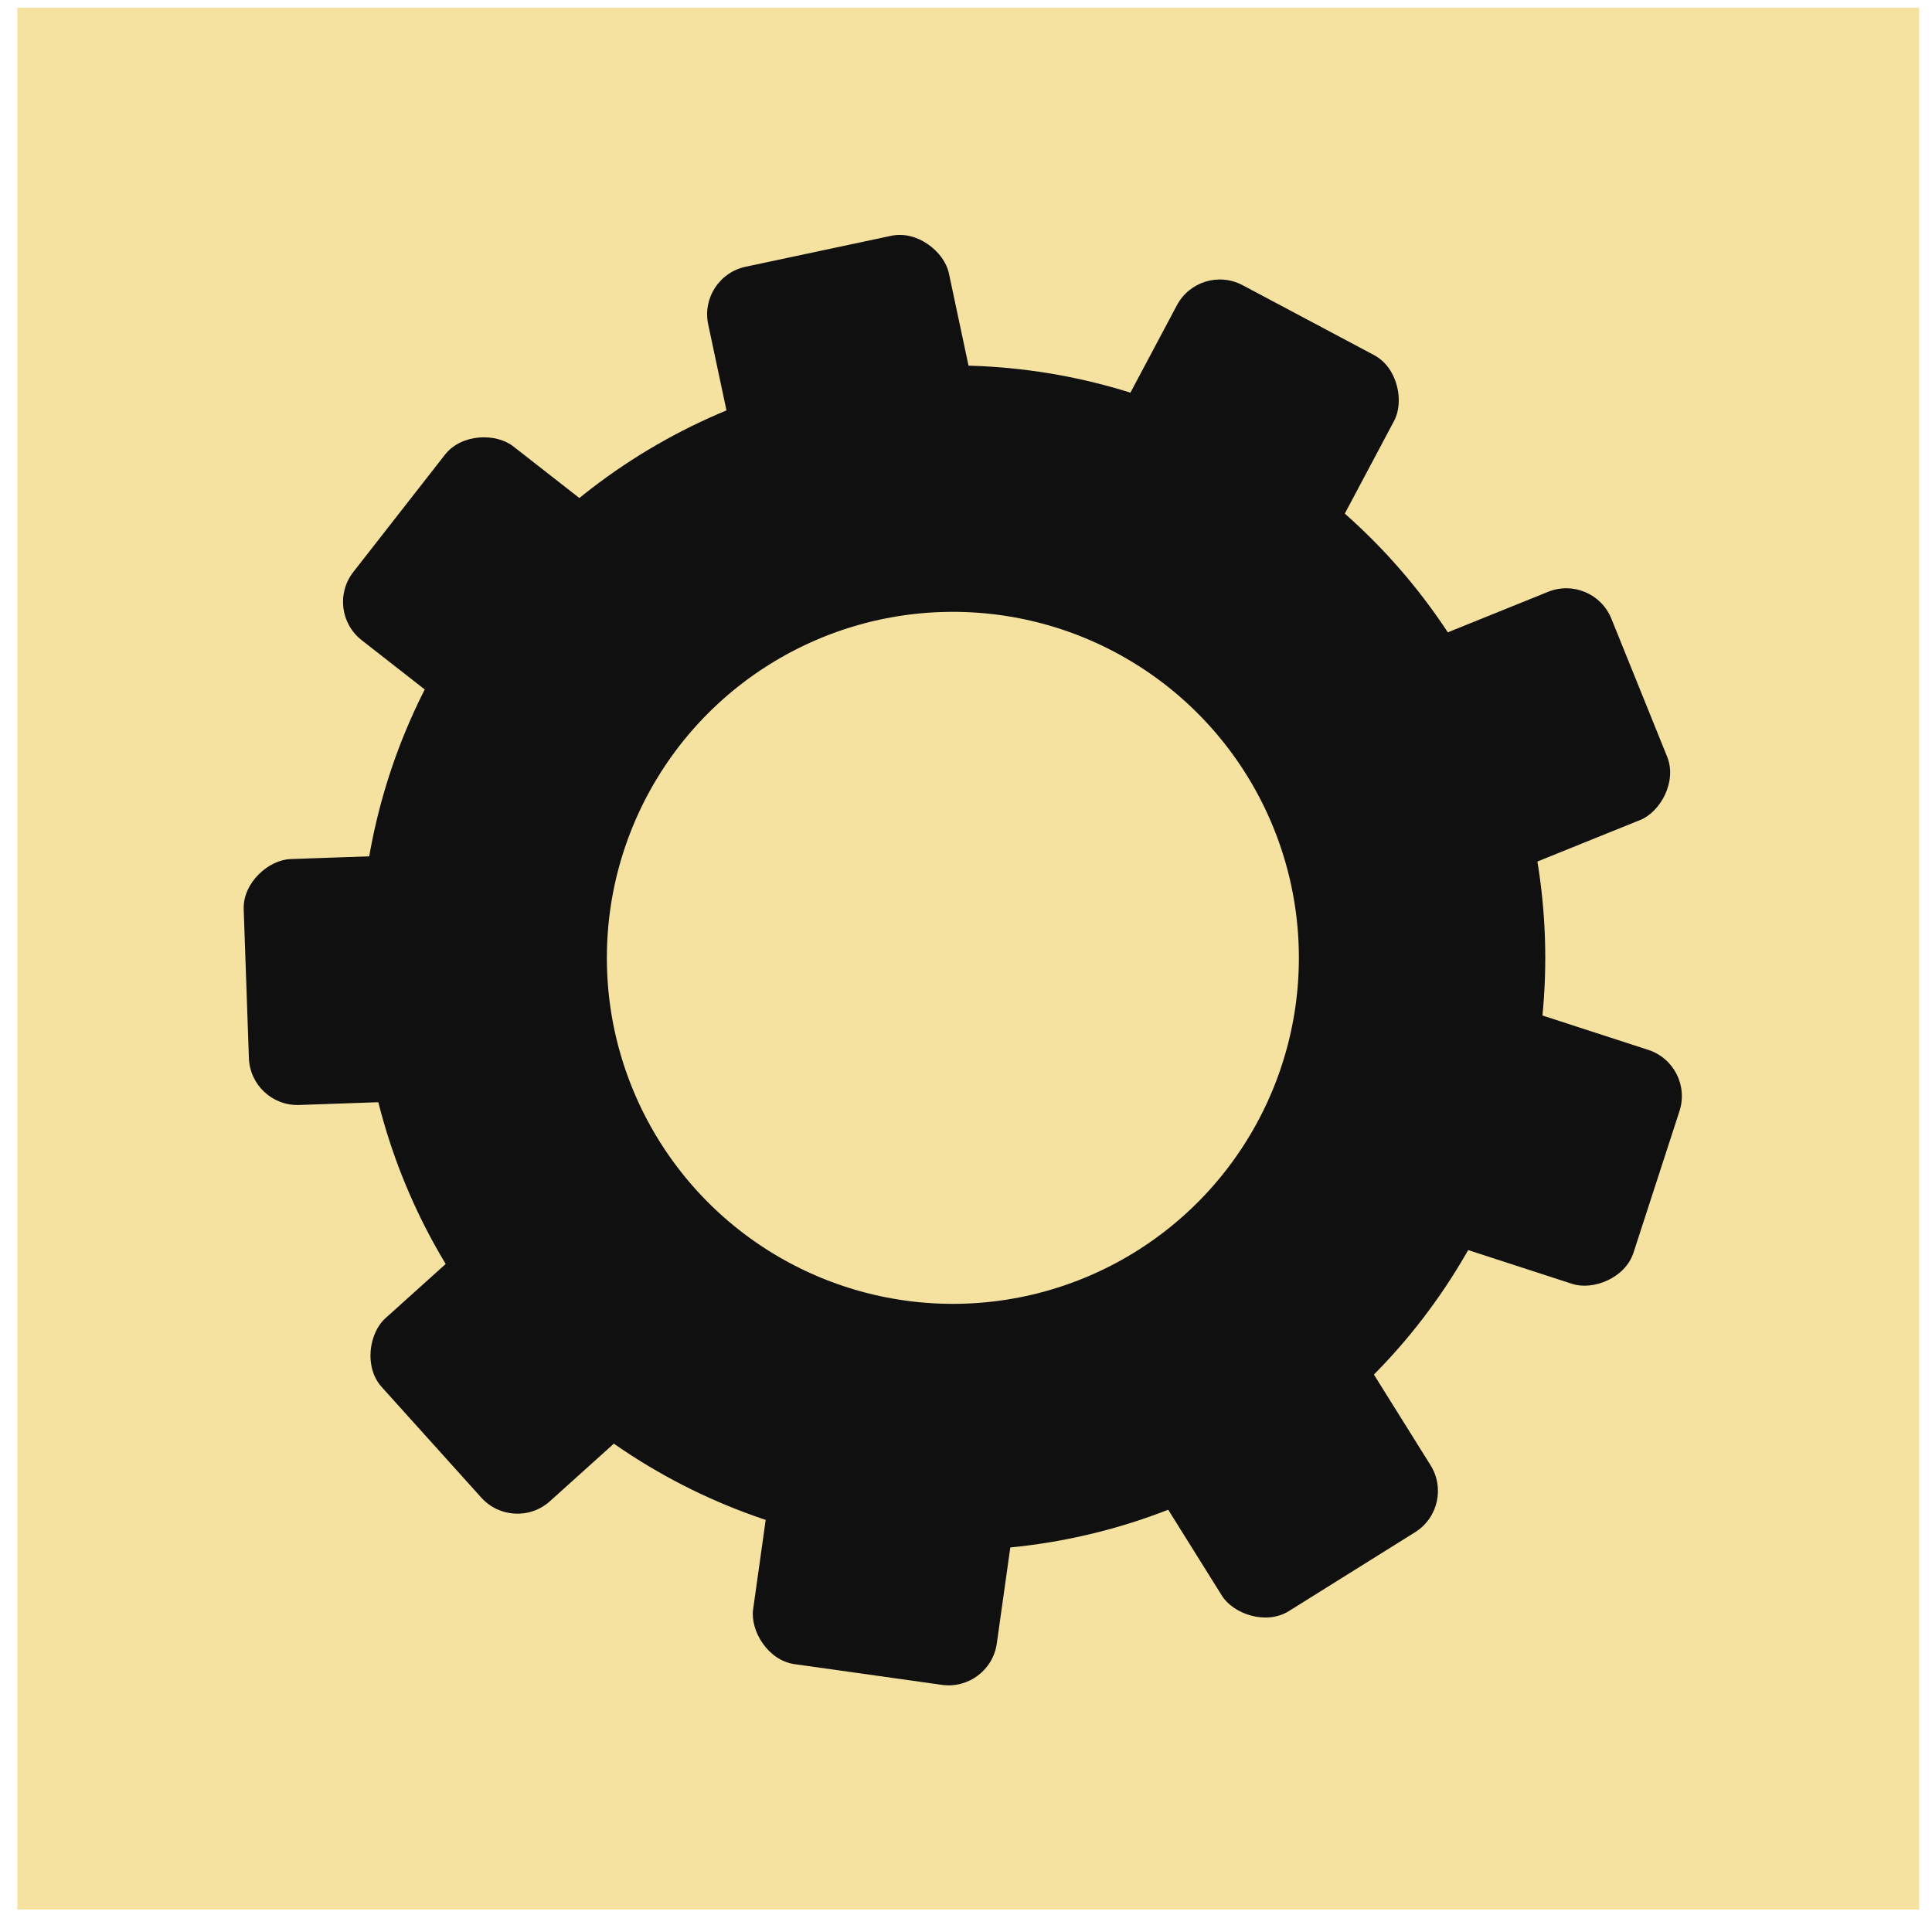 <svg width="64" height="64" viewBox="0 0 64 64" fill="none" xmlns="http://www.w3.org/2000/svg">
<rect x="0.574" y="0.256" width="63" height="63" fill="#F5E2A0"/>
<circle cx="31.565" cy="31.73" r="15.543" stroke="#101010" stroke-width="8.162"/>
<rect x="37.277" y="47.737" width="8.151" height="7.648" rx="1.61" transform="rotate(-32 37.277 47.737)" fill="#101010"/>
<rect x="46.34" y="40.665" width="8.151" height="7.648" rx="1.61" transform="rotate(-72 46.34 40.665)" fill="#101010"/>
<rect x="48.738" y="29.424" width="8.151" height="7.648" rx="1.61" transform="rotate(-112 48.738 29.424)" fill="#101010"/>
<rect x="43.348" y="19.271" width="8.151" height="7.648" rx="1.61" transform="rotate(-152 43.348 19.271)" fill="#101010"/>
<rect x="32.688" y="14.957" width="8.151" height="7.648" rx="1.61" transform="rotate(168 32.688 14.957)" fill="#101010"/>
<rect x="21.758" y="18.502" width="8.151" height="7.648" rx="1.61" transform="rotate(128 21.758 18.502)" fill="#101010"/>
<rect x="15.66" y="28.247" width="8.151" height="7.648" rx="1.61" transform="rotate(88 15.66 28.247)" fill="#101010"/>
<rect x="17.25" y="39.632" width="8.151" height="7.648" rx="1.61" transform="rotate(48 17.25 39.632)" fill="#101010"/>
<rect x="25.789" y="47.329" width="8.151" height="7.648" rx="1.61" transform="rotate(8 25.789 47.329)" fill="#101010"/>
</svg>
